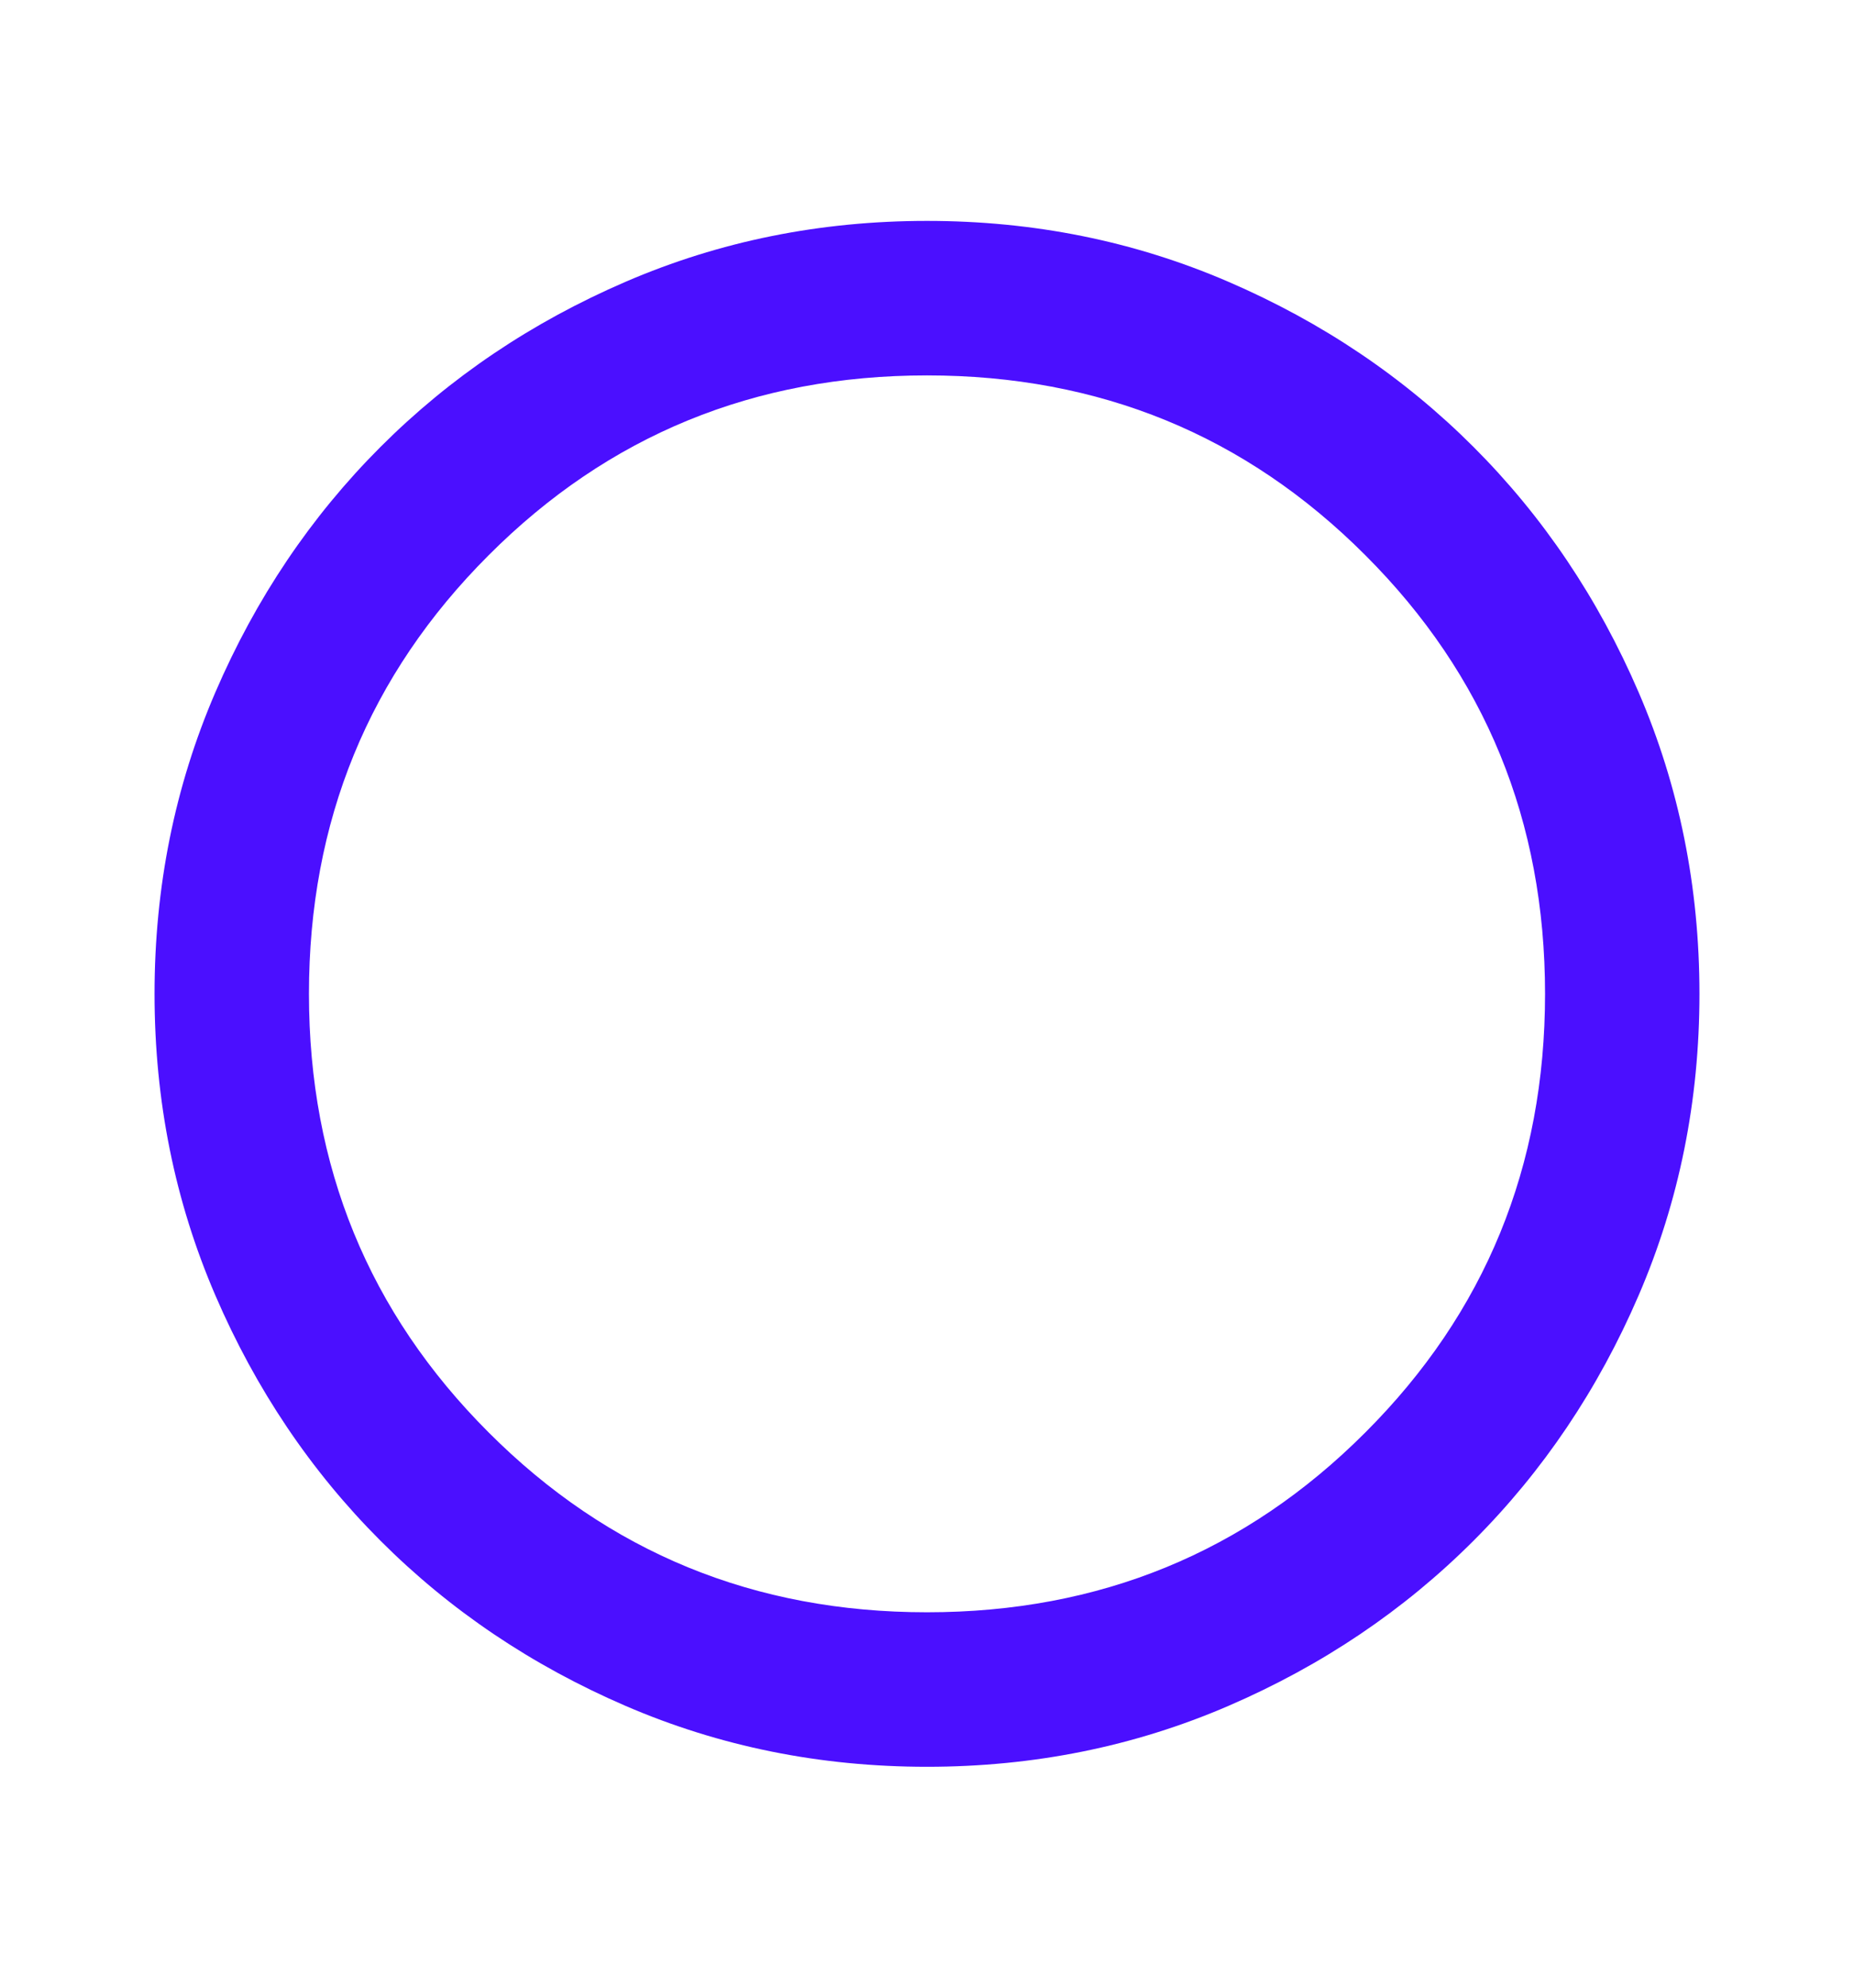 <svg width="14" height="15" viewBox="0 0 14 15" fill="none" xmlns="http://www.w3.org/2000/svg">
<mask id="mask0_1_44" style="mask-type:alpha" maskUnits="userSpaceOnUse" x="0" y="0" width="14" height="15">
<rect y="0.5" width="14" height="14" fill="#D9D9D9"/>
</mask>
<g mask="url(#mask0_1_44)">
<path d="M7 13.333C6.193 13.333 5.435 13.18 4.725 12.874C4.015 12.568 3.398 12.152 2.873 11.627C2.348 11.102 1.932 10.485 1.626 9.775C1.32 9.065 1.167 8.307 1.167 7.5C1.167 6.693 1.32 5.935 1.626 5.225C1.932 4.515 2.348 3.898 2.873 3.373C3.398 2.848 4.015 2.432 4.725 2.126C5.435 1.82 6.193 1.667 7 1.667C7.807 1.667 8.565 1.82 9.275 2.126C9.985 2.432 10.602 2.848 11.127 3.373C11.652 3.898 12.068 4.515 12.374 5.225C12.68 5.935 12.833 6.693 12.833 7.5C12.833 8.307 12.68 9.065 12.374 9.775C12.068 10.485 11.652 11.102 11.127 11.627C10.602 12.152 9.985 12.568 9.275 12.874C8.565 13.18 7.807 13.333 7 13.333ZM7 12.167C8.303 12.167 9.406 11.715 10.31 10.81C11.215 9.906 11.667 8.803 11.667 7.5C11.667 6.197 11.215 5.094 10.31 4.19C9.406 3.285 8.303 2.833 7 2.833C5.697 2.833 4.594 3.285 3.69 4.19C2.785 5.094 2.333 6.197 2.333 7.5C2.333 8.803 2.785 9.906 3.69 10.81C4.594 11.715 5.697 12.167 7 12.167Z" fill="#4B0FFF"/>
</g>
</svg>
